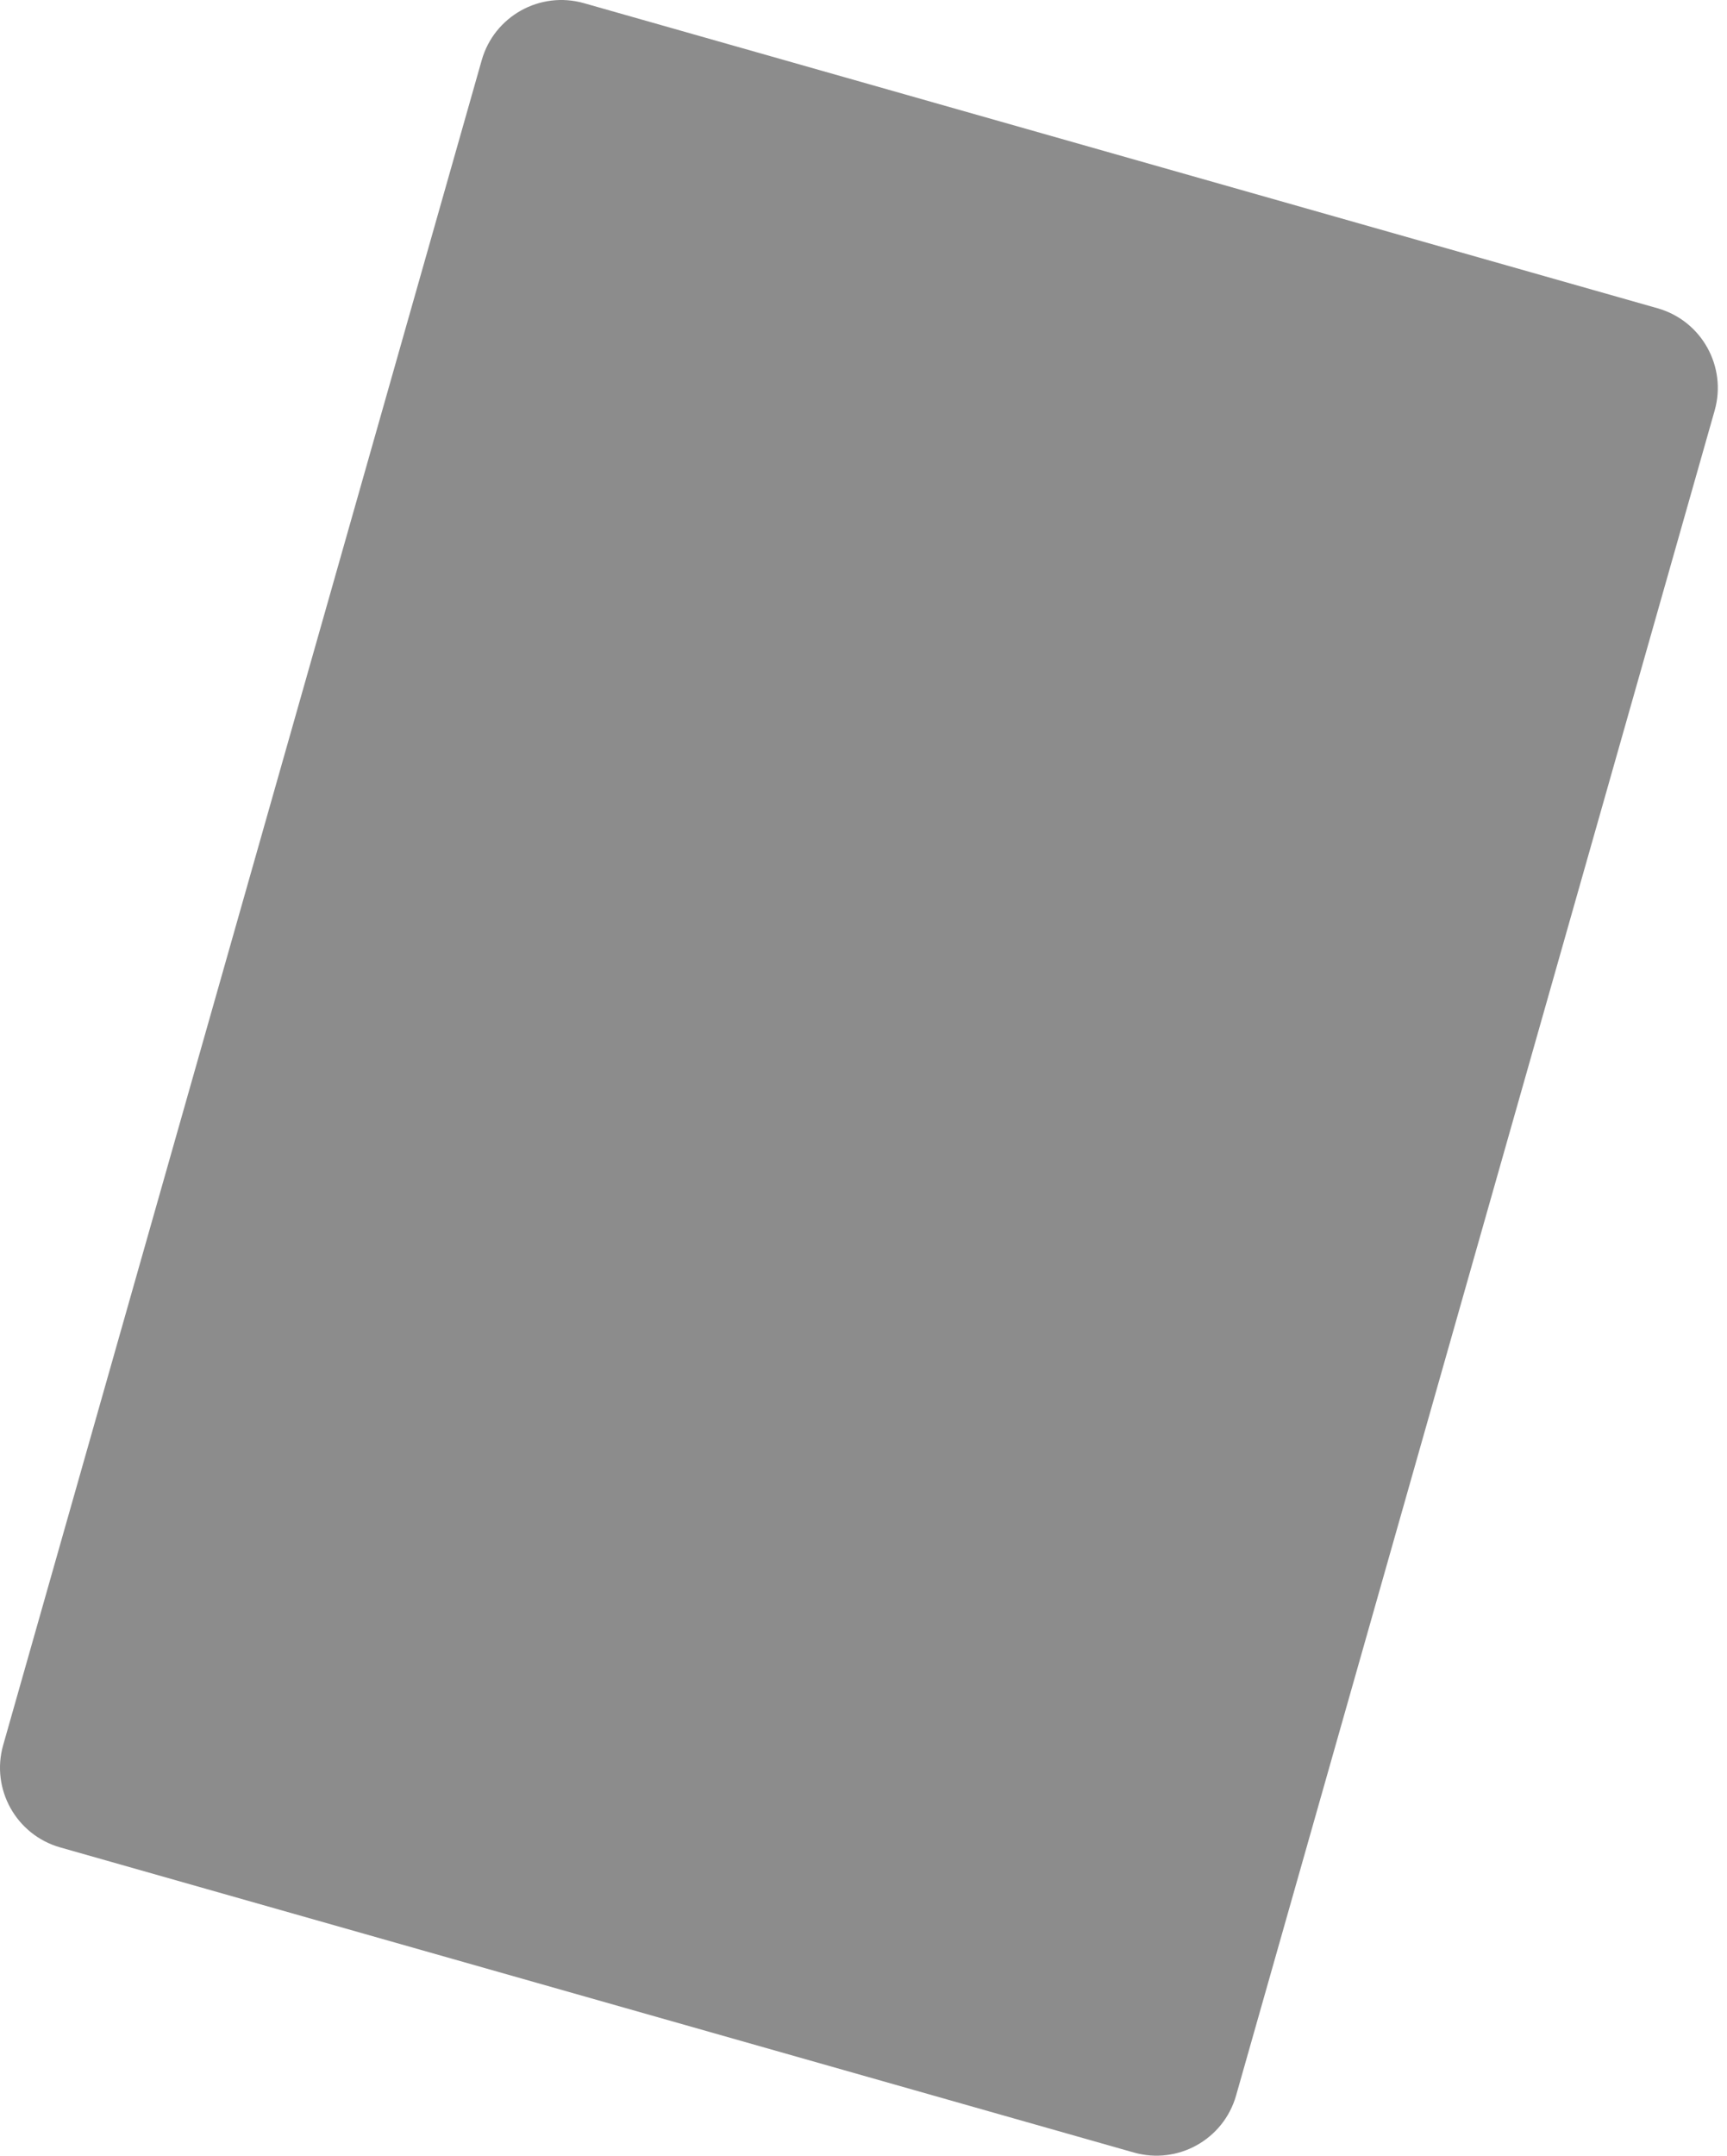 <svg width="97" height="121" viewBox="0 0 97 121" fill="none" xmlns="http://www.w3.org/2000/svg">
<path d="M27.057 3.378L0.178 97.955C-0.523 100.424 0.91 102.993 3.379 103.695L63.685 120.822C66.155 121.523 68.725 120.091 69.427 117.622L96.306 23.045C97.007 20.576 95.574 18.007 93.105 17.305L32.799 0.178C30.329 -0.523 27.759 0.909 27.057 3.378Z" fill="#8C8C8C"/>
</svg>
